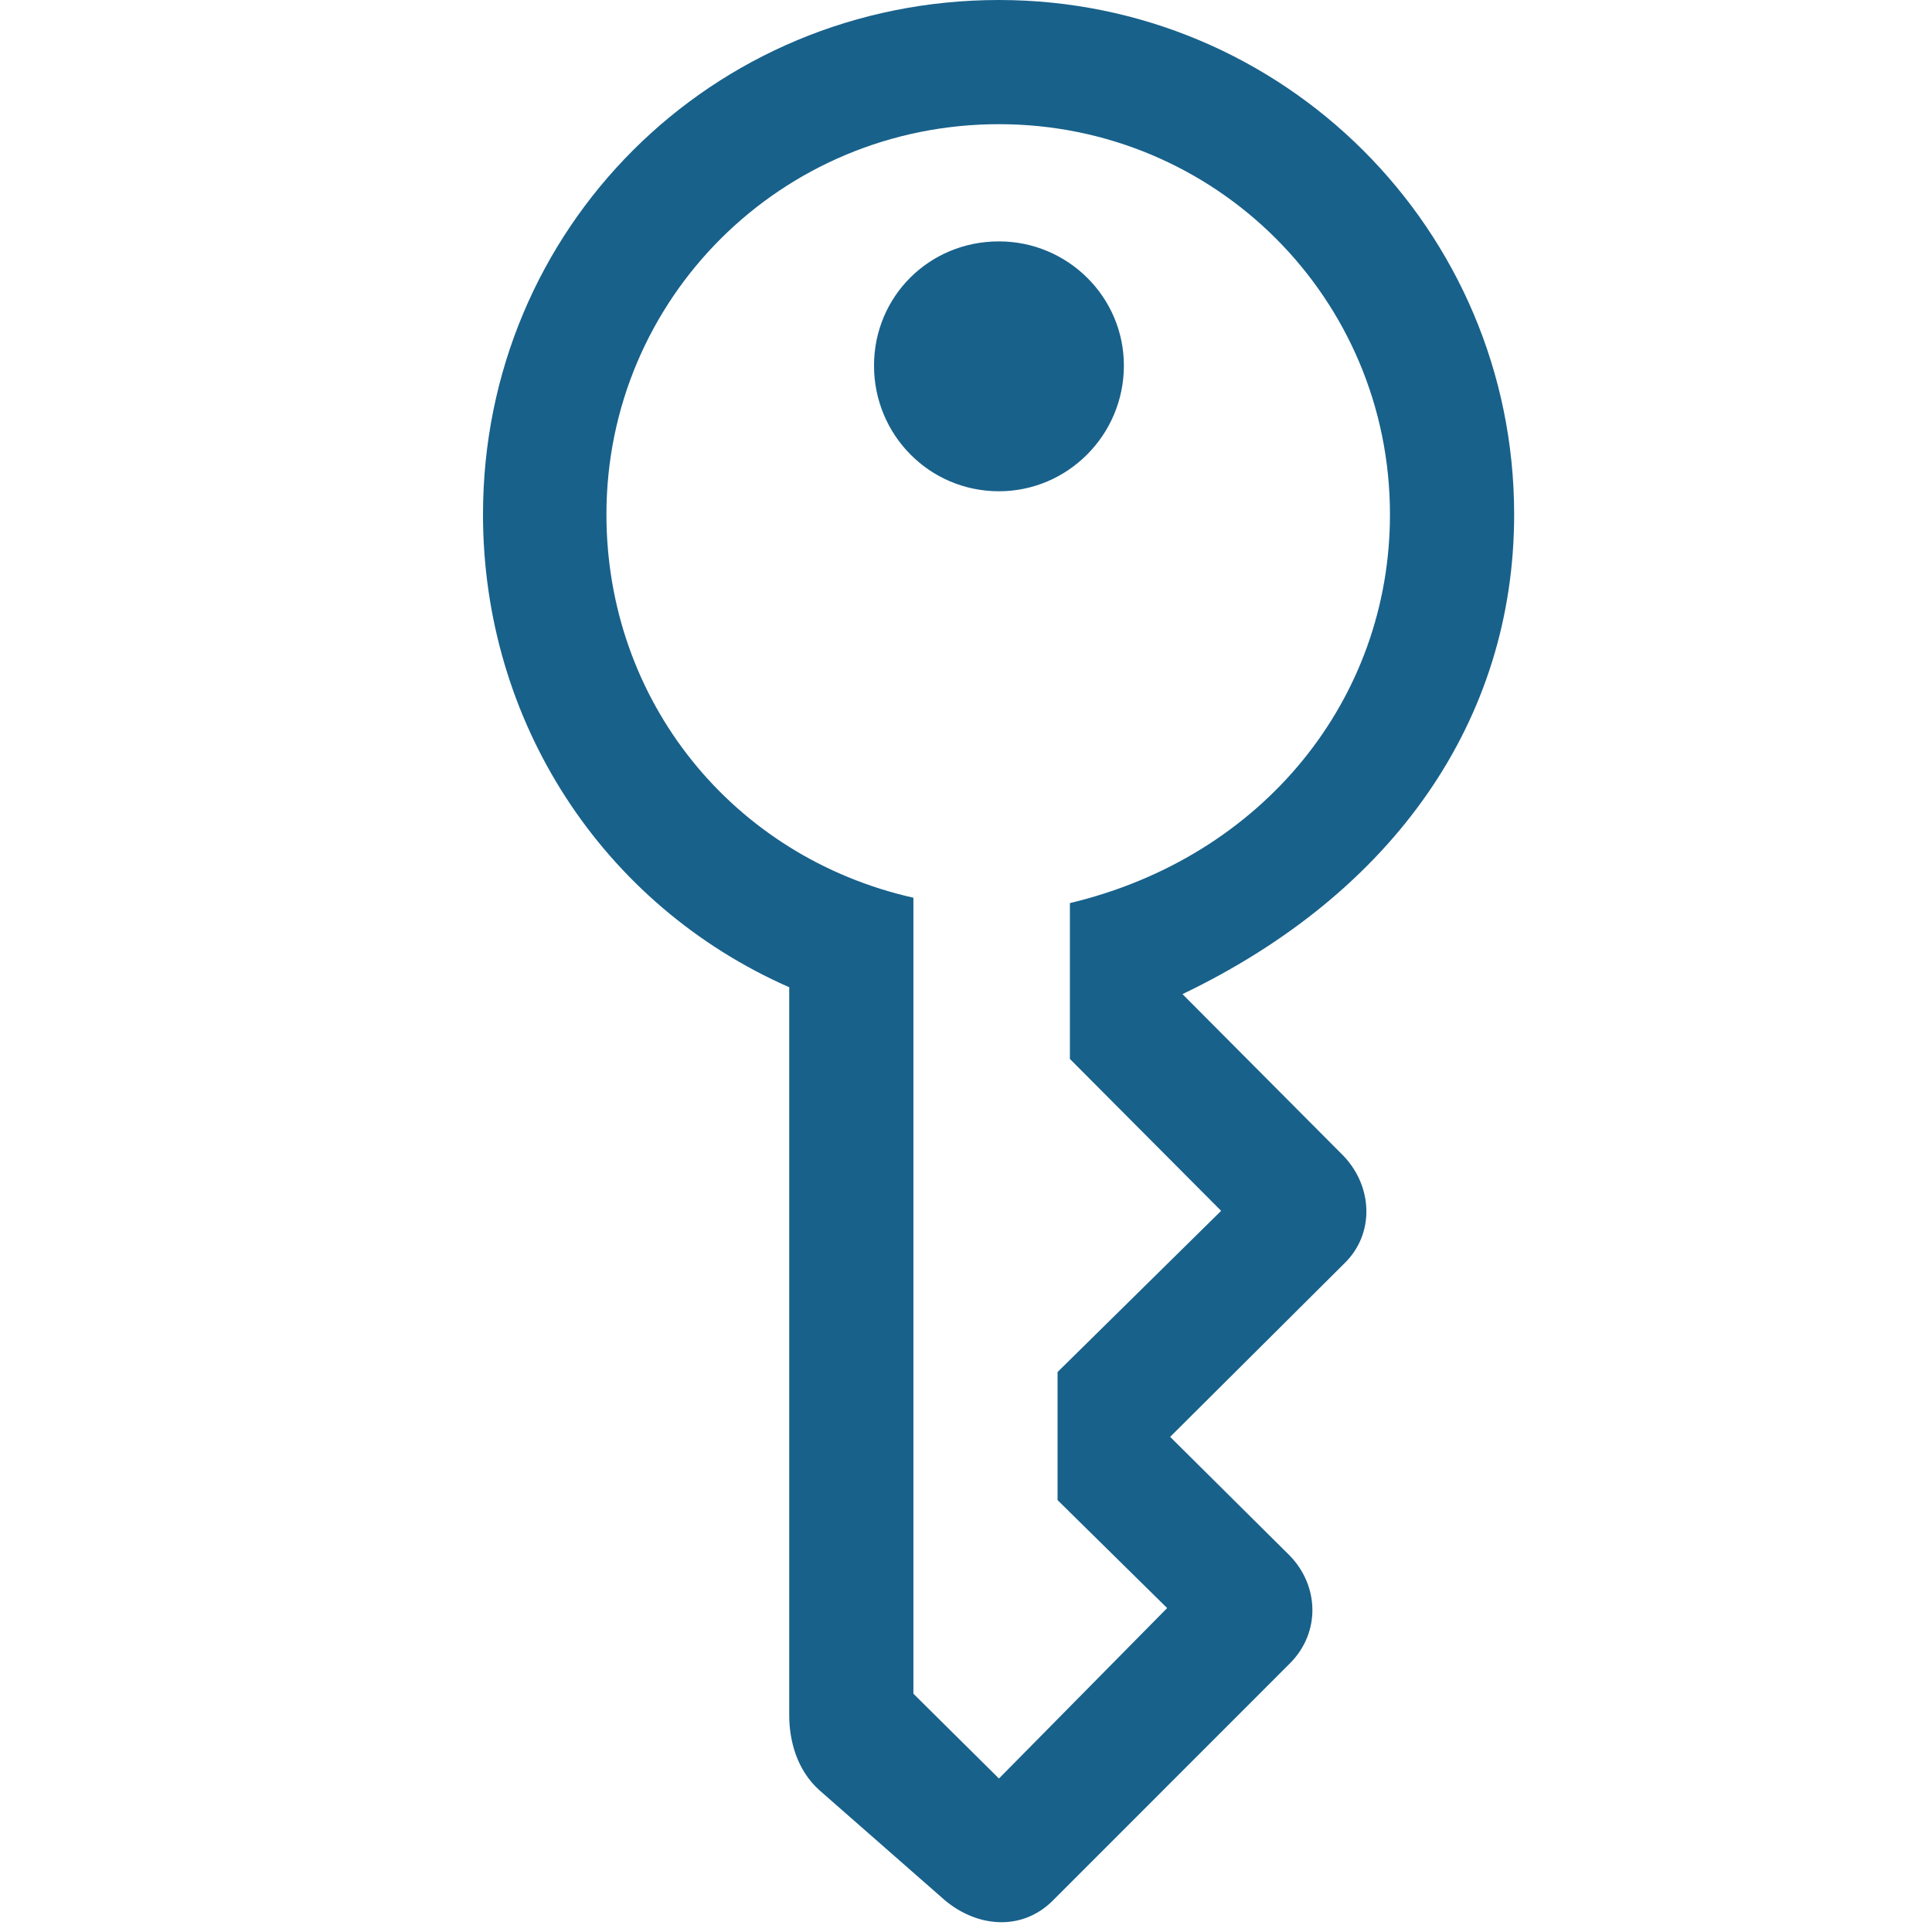 <svg width="18" height="18" viewBox="0 0 18 18" fill="none" xmlns="http://www.w3.org/2000/svg">
<path d="M8.804 17.705C9.106 17.957 9.516 17.993 9.803 17.713L12.023 15.492C12.304 15.205 12.289 14.774 12.016 14.493L10.902 13.387L12.526 11.77C12.807 11.497 12.792 11.059 12.519 10.771L11.017 9.262C12.993 8.314 14.107 6.704 14.107 4.793C14.107 2.141 11.959 0 9.307 0C6.634 0 4.5 2.127 4.5 4.793C4.5 6.719 5.607 8.429 7.353 9.198V15.981C7.353 16.218 7.425 16.491 7.633 16.678L8.804 17.705ZM9.307 16.57L8.51 15.78V8.364C6.821 7.983 5.65 6.525 5.65 4.793C5.65 2.781 7.281 1.157 9.307 1.157C11.326 1.157 12.95 2.781 12.95 4.793C12.95 6.51 11.772 7.983 9.968 8.414V9.866L11.377 11.281L9.853 12.783V13.976L10.874 14.982L9.307 16.57ZM9.307 4.577C9.947 4.577 10.471 4.053 10.471 3.406C10.471 2.766 9.947 2.249 9.307 2.249C8.653 2.249 8.143 2.766 8.143 3.406C8.143 4.053 8.66 4.577 9.307 4.577Z" fill="#18618B"/>
</svg>
